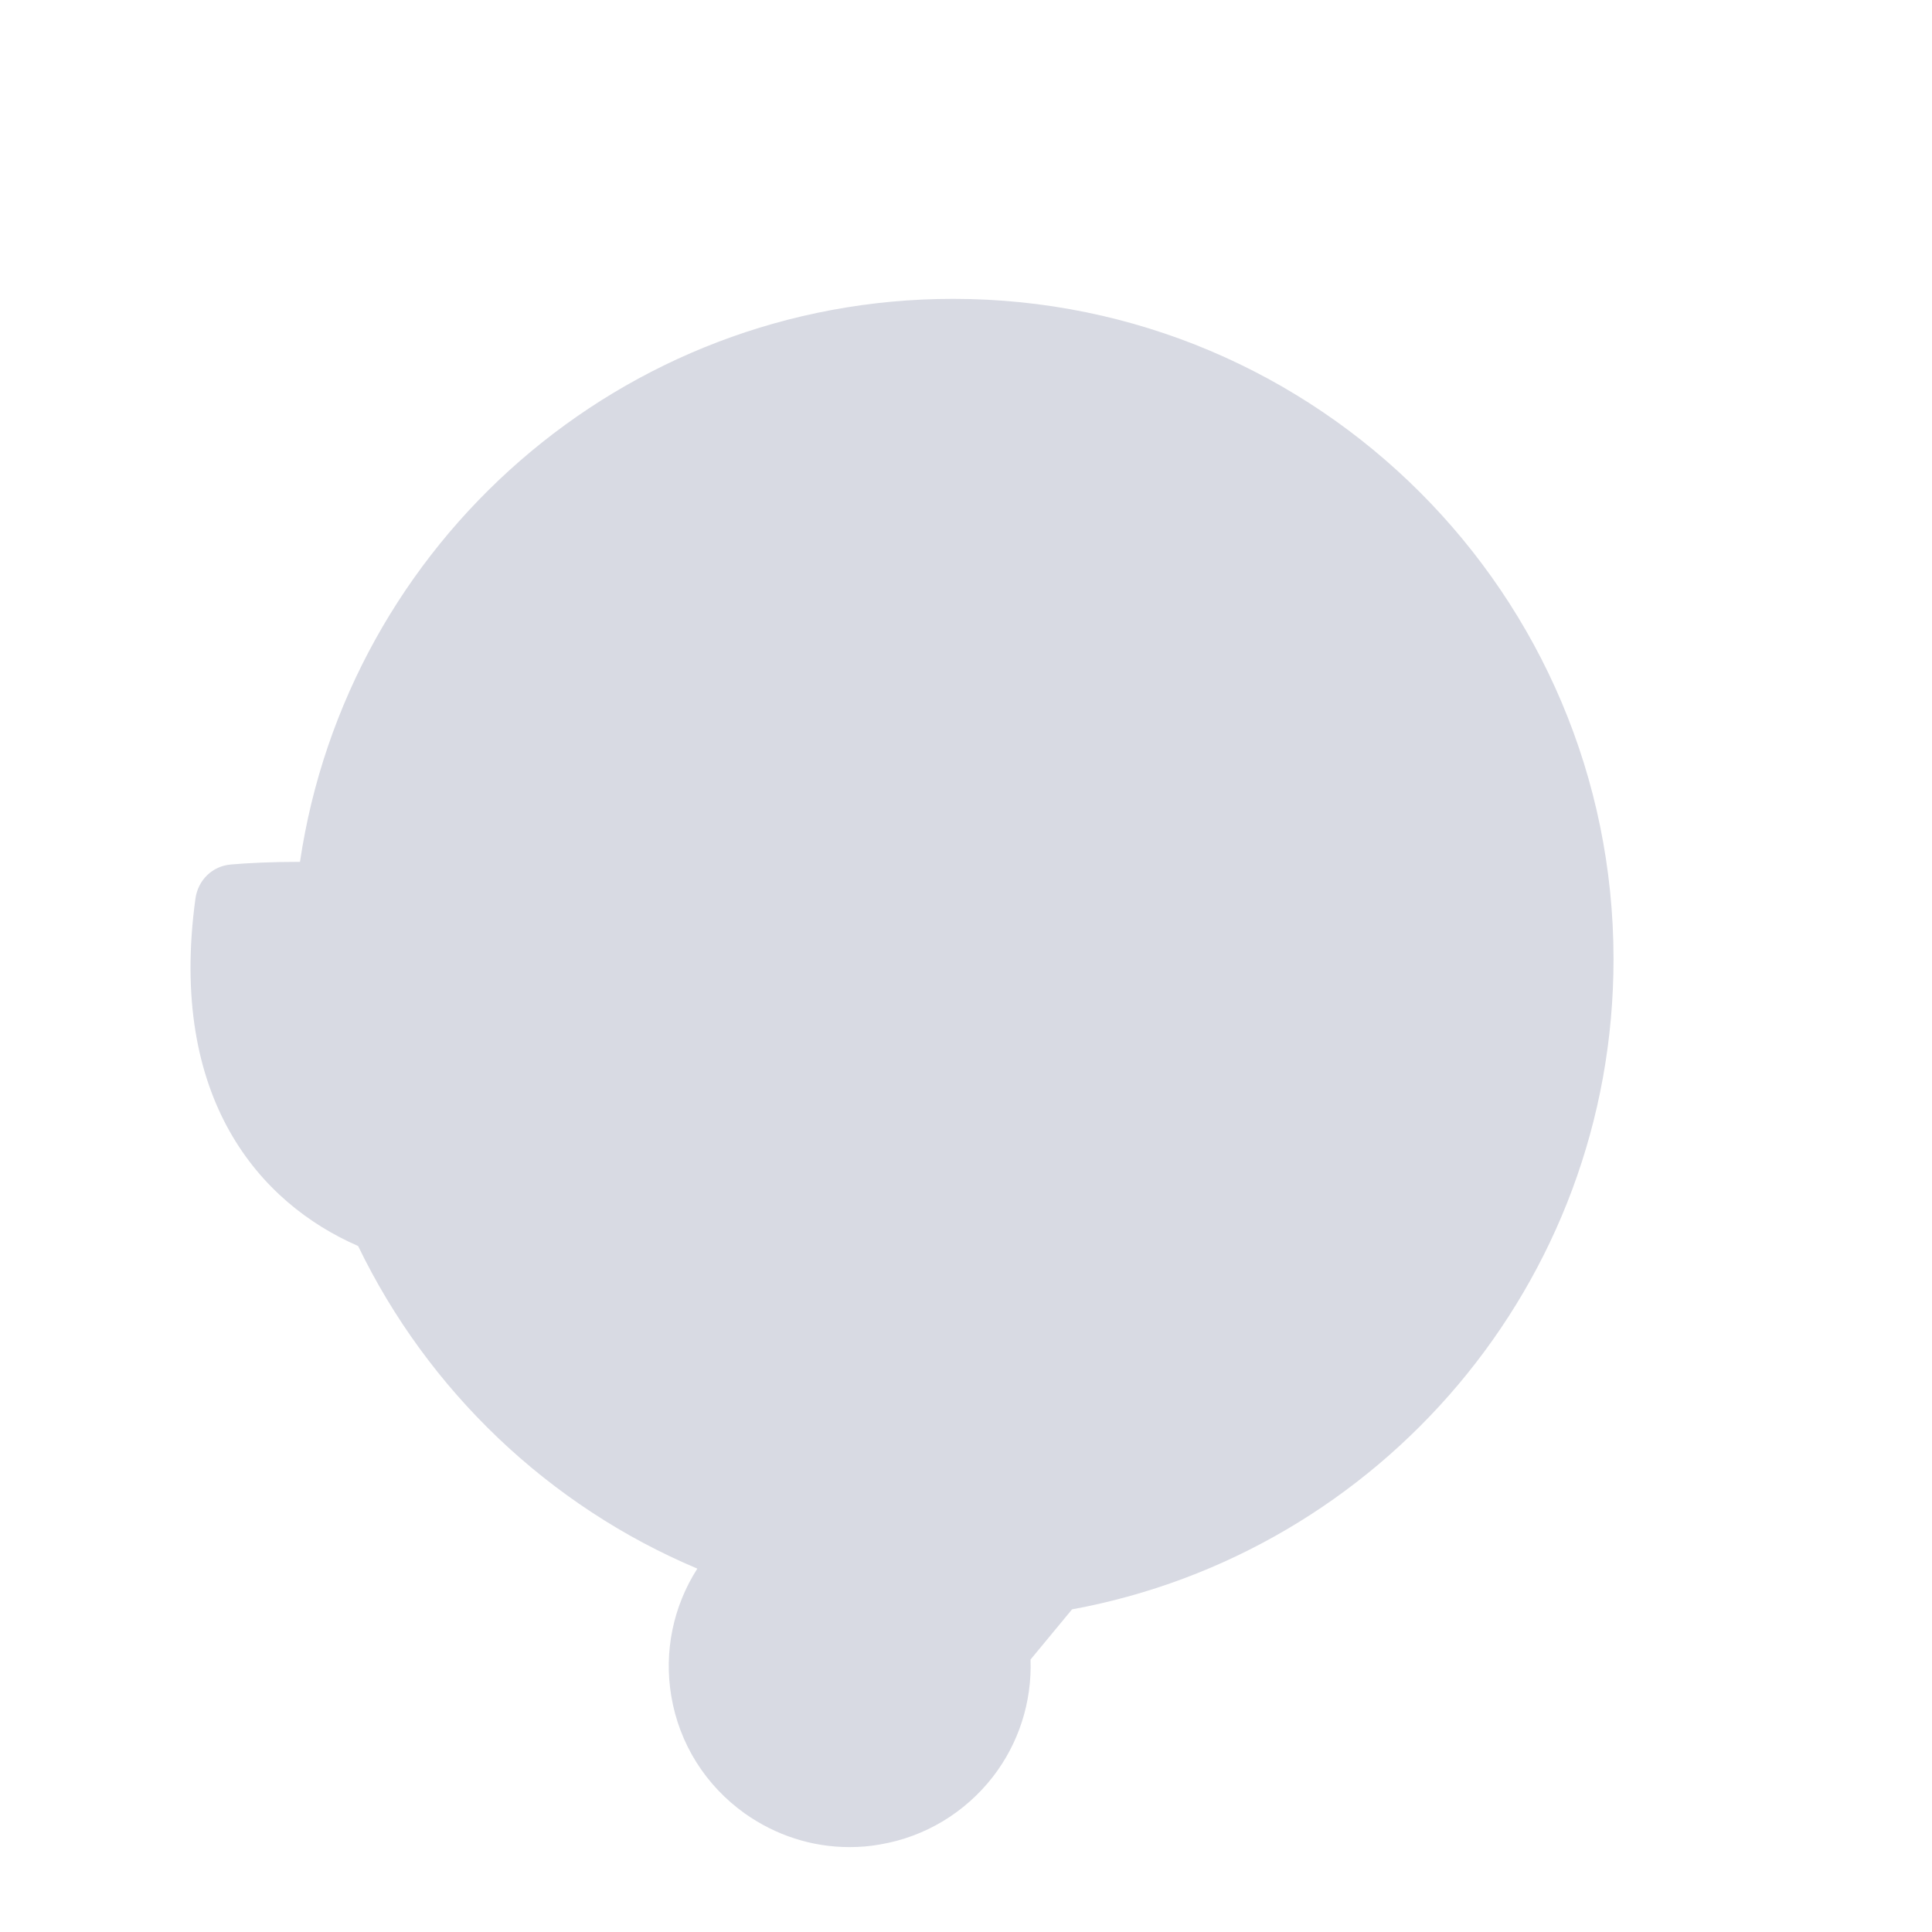 <?xml version="1.0" encoding="utf-8"?>
<!-- Generator: Adobe Illustrator 24.0.0, SVG Export Plug-In . SVG Version: 6.00 Build 0)  -->
<svg version="1.1" xmlns="http://www.w3.org/2000/svg" xmlns:xlink="http://www.w3.org/1999/xlink" x="0px" y="0px"
	 viewBox="0 0 512 512" style="enable-background:new 0 0 512 512;" xml:space="preserve">
<style type="text/css">
	.st0{fill:#D8DAE3;}
</style>
<g id="图层_1">
	<title>正常模式</title>
</g>
<g id="图层_2">
	<path class="st0" d="M427.6,254.2c0-96.6-78.4-175-175-175c-87.9,0-160.6,64.8-173.1,149.2c-7.5,0-13.8,0.3-18.3,0.7
		c-4.9,0.4-8.7,4.1-9.4,9c-7.3,53.1,17.1,80.8,43.1,92.1c18.5,38.3,50.5,68.9,89.9,85.5c0,0,0,0,0,0c-6.4,10-8.9,22-6.9,33.8
		c2.1,12.6,9.1,23.7,19.5,31.1c8.2,5.8,17.8,8.9,27.7,8.9c2.7,0,5.4-0.2,8.1-0.7c11.9-2,22.5-8.4,29.9-17.9
		c6.9-8.9,10.4-19.9,10-31.1l11-13.3c0,0,0,0,0,0C365.7,411.5,427.6,340.1,427.6,254.2z"/>
</g>
</svg>
